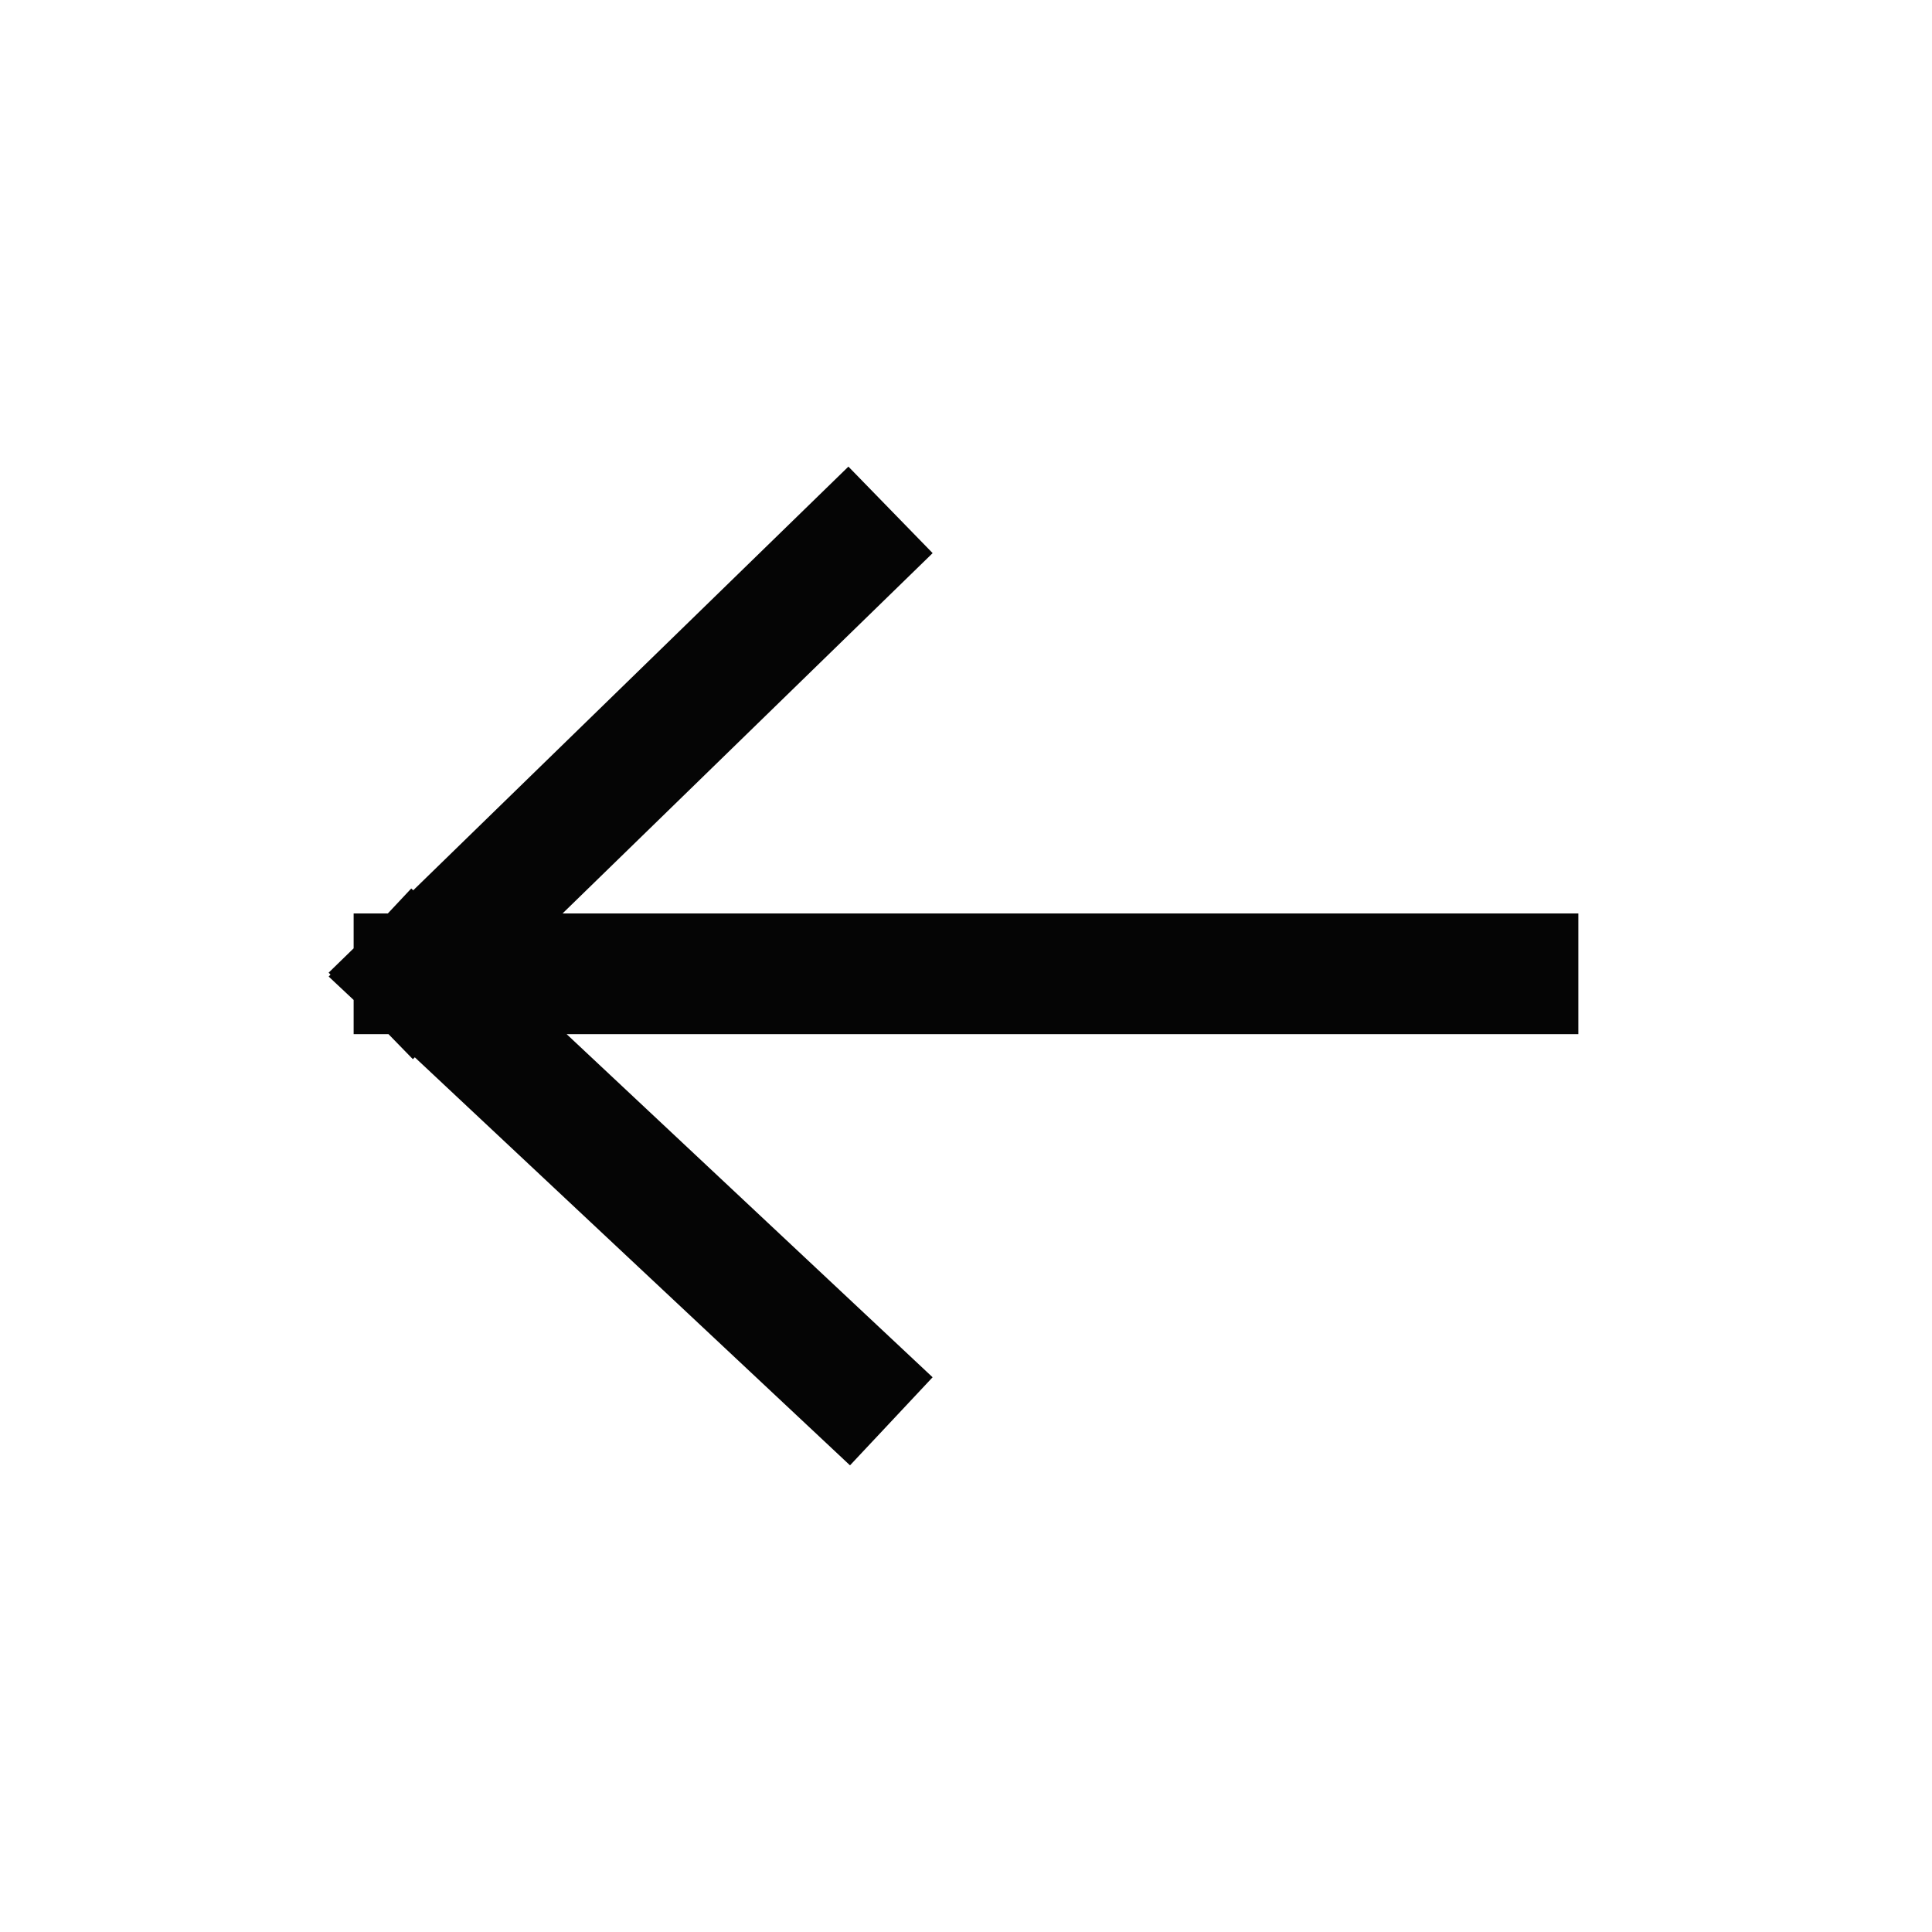 <svg width="24" height="24" viewBox="0 0 24 24" fill="none" xmlns="http://www.w3.org/2000/svg">
<path d="M18.857 12.097H5.143M5.143 12.097L10.525 17.143M5.143 12.097L10.525 6.857" stroke="#050505" stroke-width="1.5" stroke-linecap="square" stroke-linejoin="round"/>
</svg>
